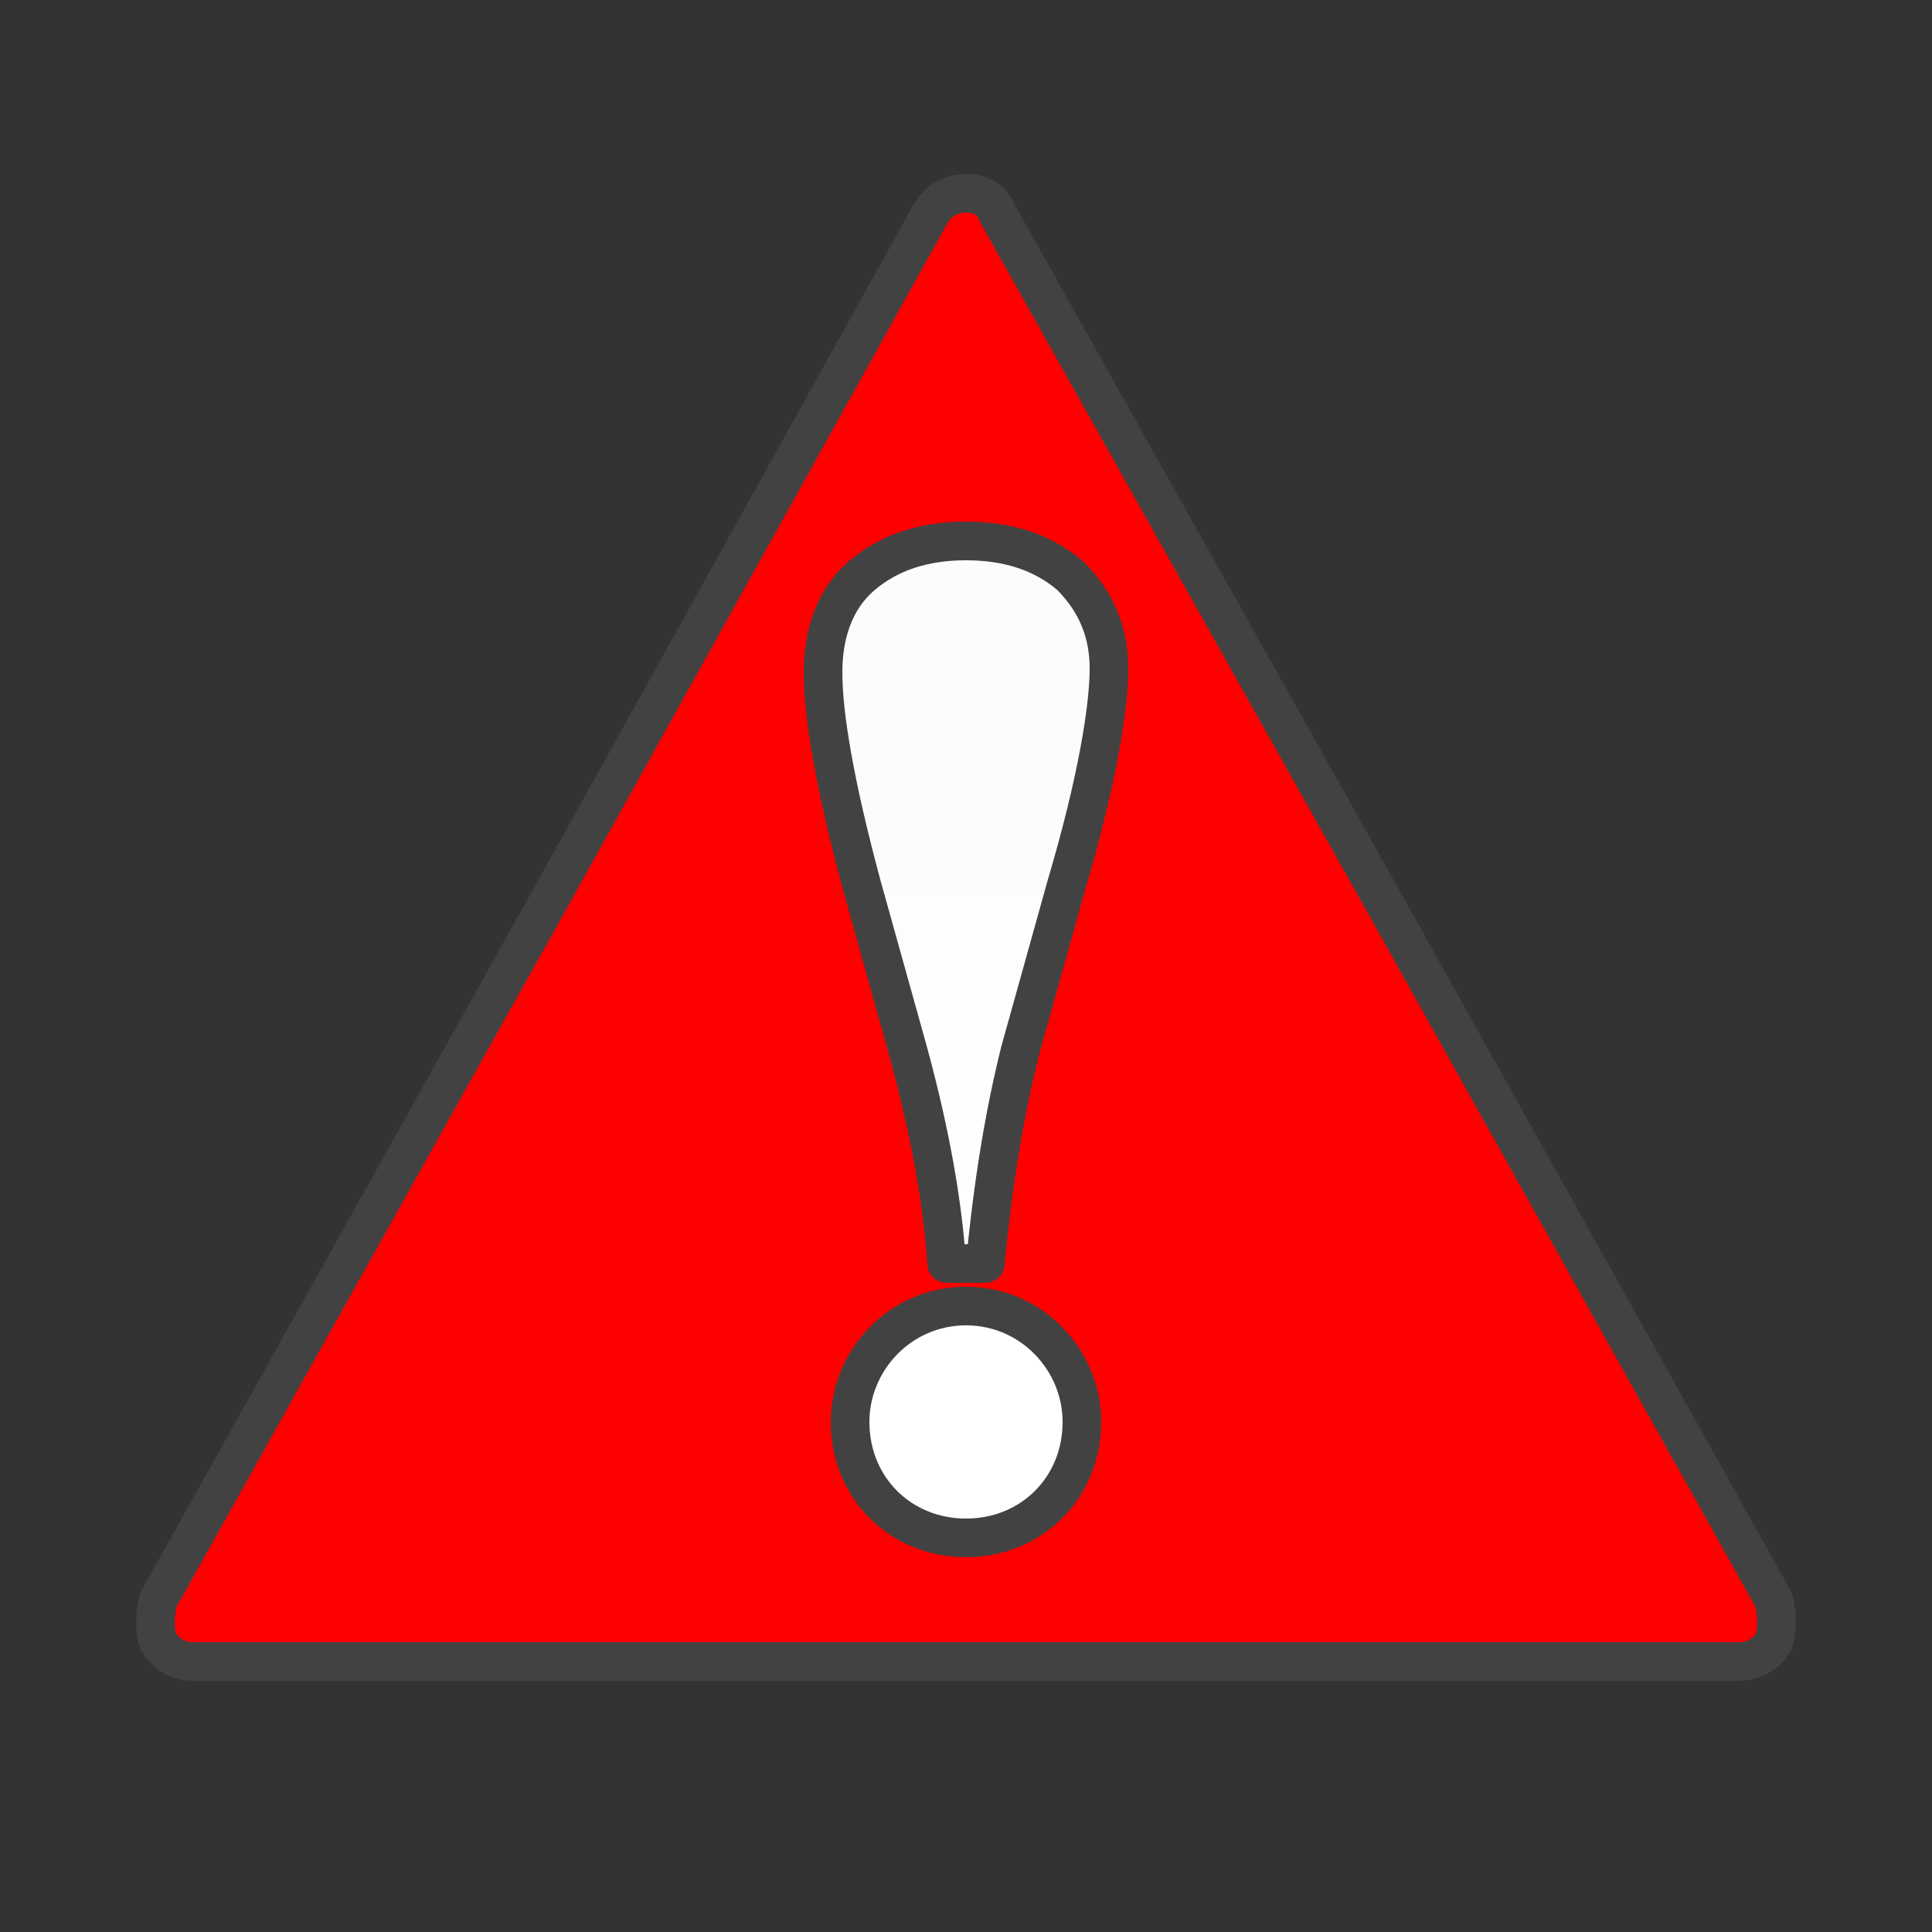 <?xml version="1.0" encoding="UTF-8"?>
<!DOCTYPE svg PUBLIC "-//W3C//DTD SVG 1.1//EN" "http://www.w3.org/Graphics/SVG/1.1/DTD/svg11.dtd">
<!-- Creator: CorelDRAW X6 -->
<svg xmlns="http://www.w3.org/2000/svg" xml:space="preserve" width="100%" height="100%" version="1.1" shape-rendering="geometricPrecision" text-rendering="geometricPrecision" image-rendering="optimizeQuality" fill-rule="evenodd" clip-rule="evenodd"
viewBox="0 0 500 500"
 xmlns:xlink="http://www.w3.org/1999/xlink">
 <rect x="0" y="0" width="500" height="500" fill="#333333" stroke="none"/>
 <defs>
   <linearGradient id="id0" gradientUnits="userSpaceOnUse" x1="249.999" y1="50" x2="249.999" y2="430.309">
    <stop offset="0" stop-color="#FF0000"/>
    <stop offset="1" stop-color="#FF0000"/>
   </linearGradient>
   <linearGradient id="id1" gradientUnits="userSpaceOnUse" x1="250" y1="212.21" x2="250" y2="325.856">
    <stop offset="0" stop-color="#FCFCFD"/>
    <stop offset="1" stop-color="#FFFFFF"/>
   </linearGradient>
 </defs>
 <g id="Layer_x0020_1">
  <path fill="url(#id0)" stroke="#434242" stroke-width="10" d="M258 55l101 180 100 179c1,4 1,8 0,11 -2,3 -5,5 -9,5l-200 0 -200 0c-4,0 -7,-2 -9,-5 -1,-3 -1,-7 0,-11l100 -179 100 -180c2,-3 5,-5 9,-5 4,0 7,2 8,5z"/>
  <path fill="url(#id1)" stroke="#434242" stroke-width="10" stroke-linejoin="round" d="M255 327l-10 0c-1,-15 -4,-33 -10,-55l-12 -43c-7,-26 -10,-44 -10,-55 0,-10 3,-19 10,-25 7,-6 16,-9 27,-9 11,0 20,3 27,9 7,7 10,15 10,24 0,10 -3,29 -11,56l-12 43c-4,16 -7,34 -9,55zm-5 11c17,0 30,14 30,30 0,17 -13,30 -30,30 -17,0 -30,-13 -30,-30 0,-16 13,-30 30,-30z"/>
 </g>
</svg>

